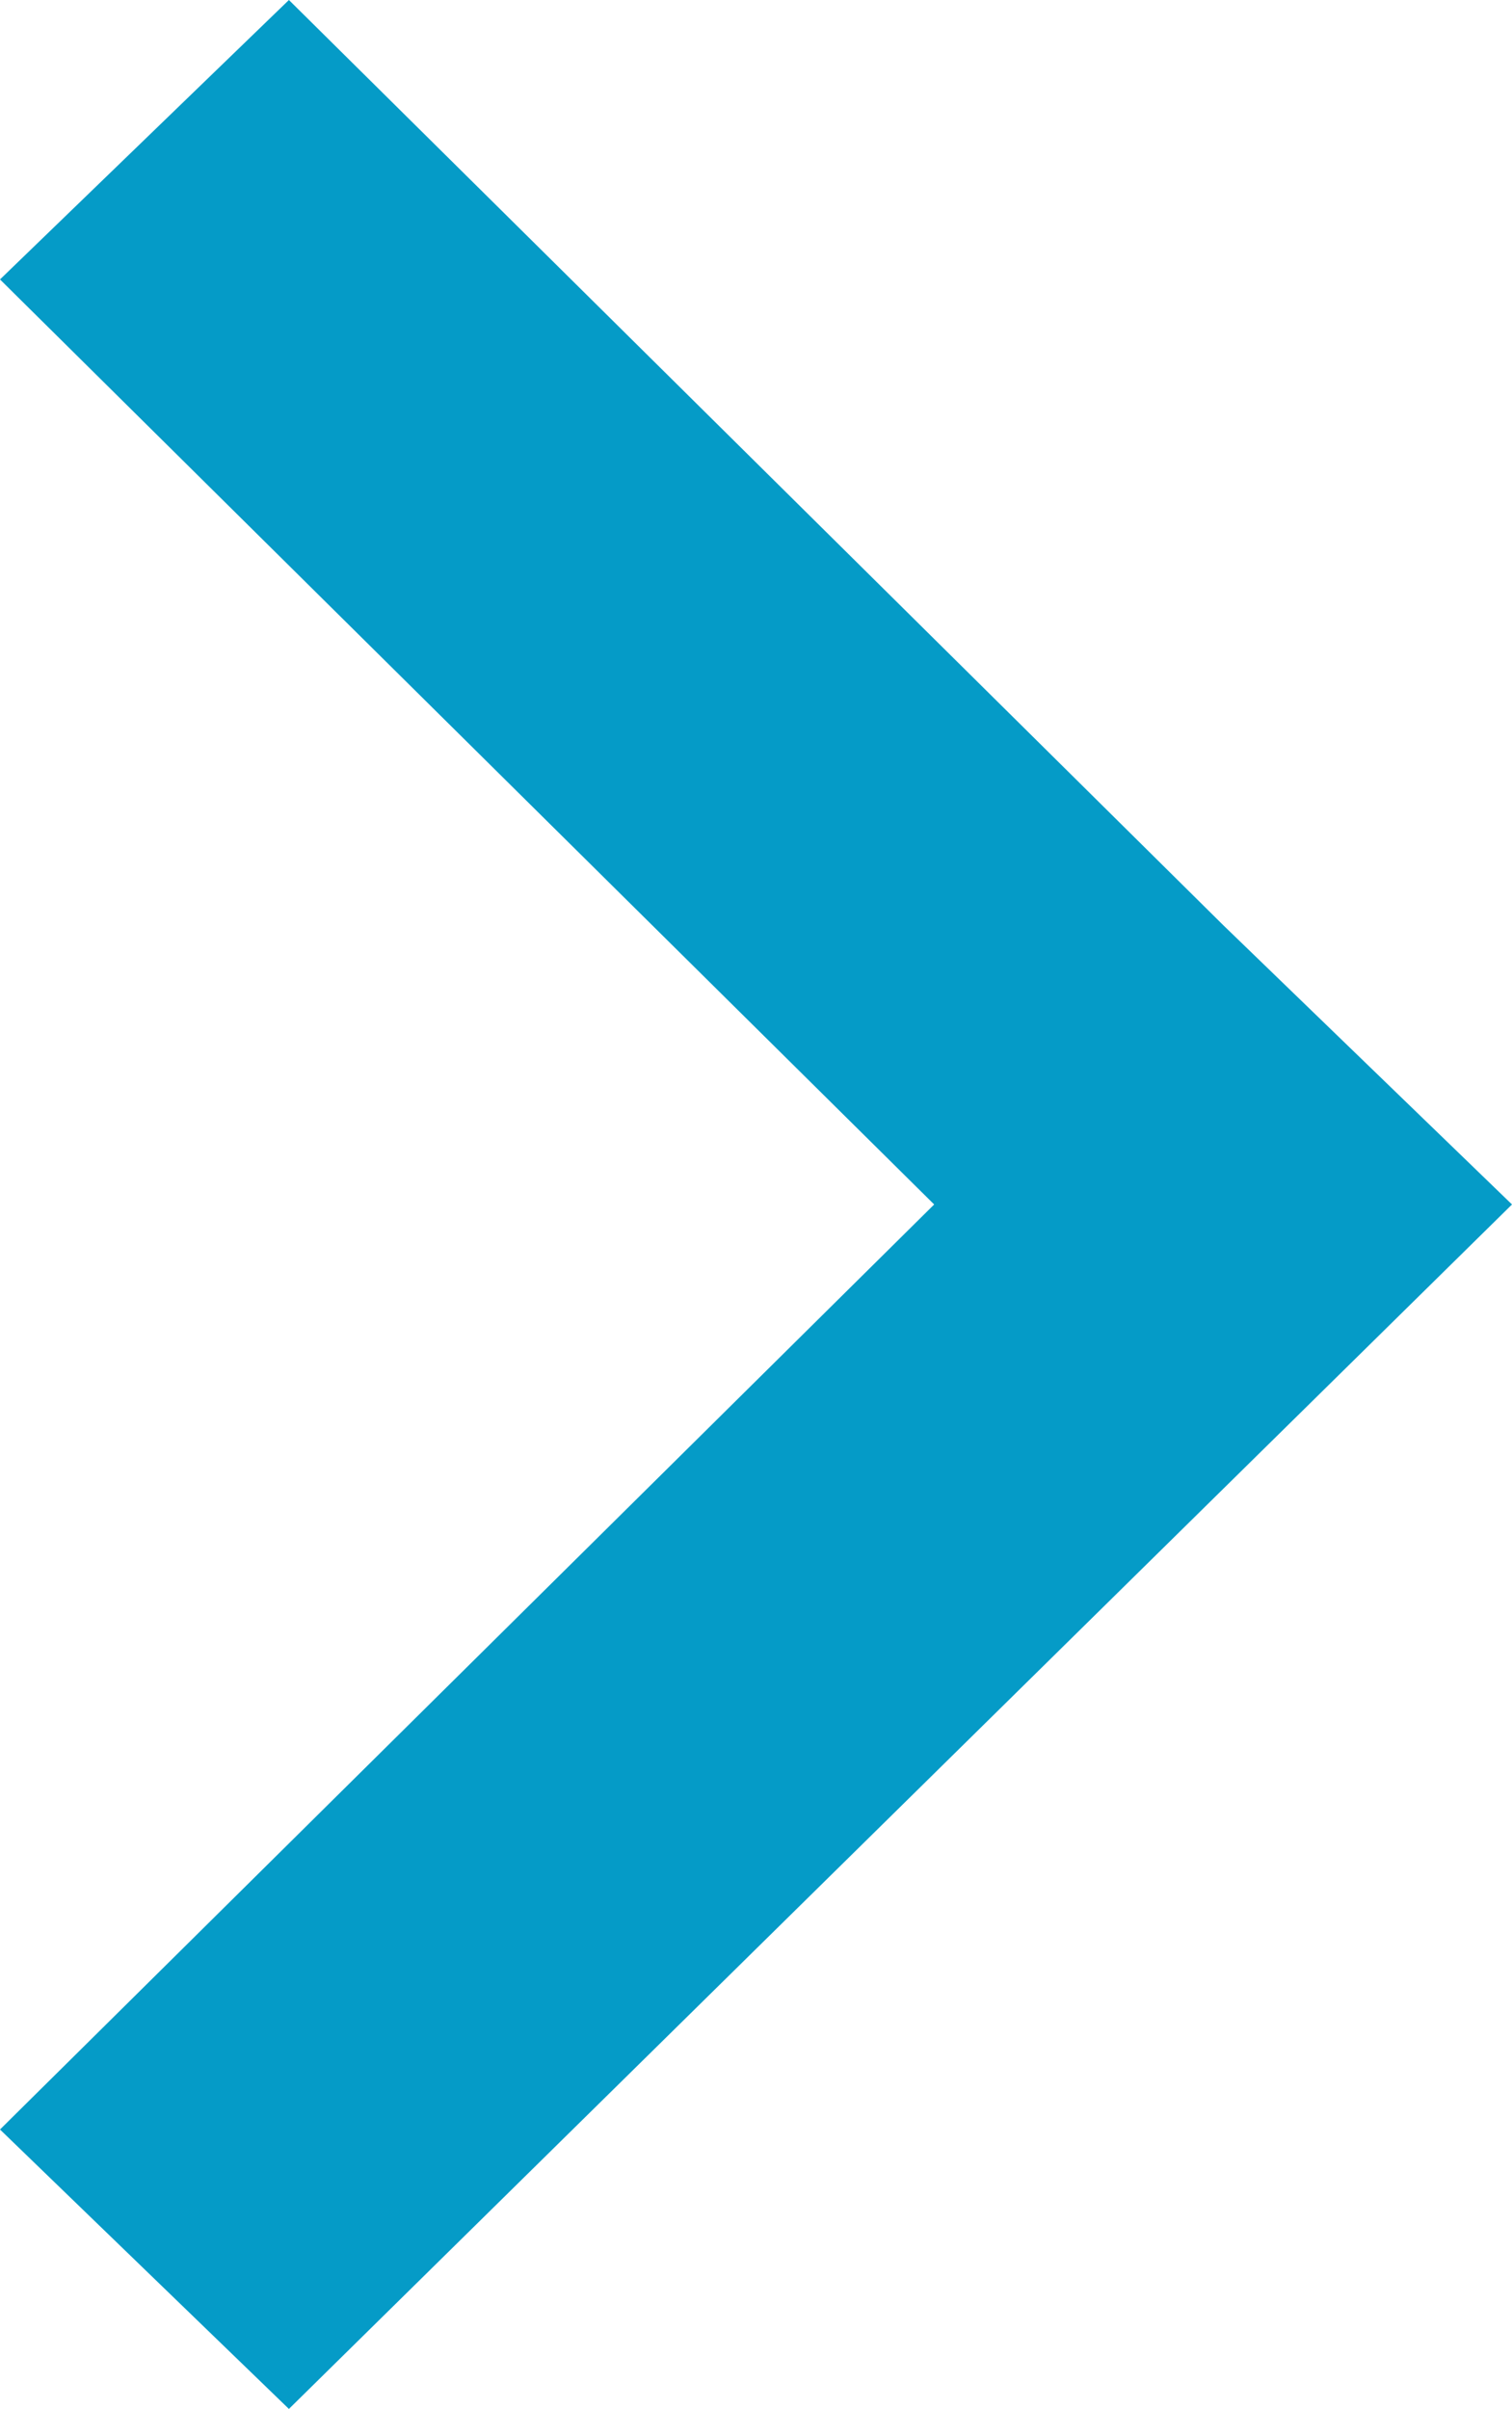 <?xml version="1.0" encoding="utf-8"?>
<!-- Generator: Adobe Illustrator 18.1.0, SVG Export Plug-In . SVG Version: 6.00 Build 0)  -->
<svg version="1.1" id="Layer_1" xmlns="http://www.w3.org/2000/svg" xmlns:xlink="http://www.w3.org/1999/xlink" x="0px" y="0px"
	 viewBox="0 0 15.7 25" enable-background="new 0 0 15.7 25" xml:space="preserve">
<polygon fill="#059BC7" points="12.7,9.6 12.7,9.6 3,0 0,2.9 9.7,12.5 0,22.1 3,25 15.7,12.5 "/>
</svg>
